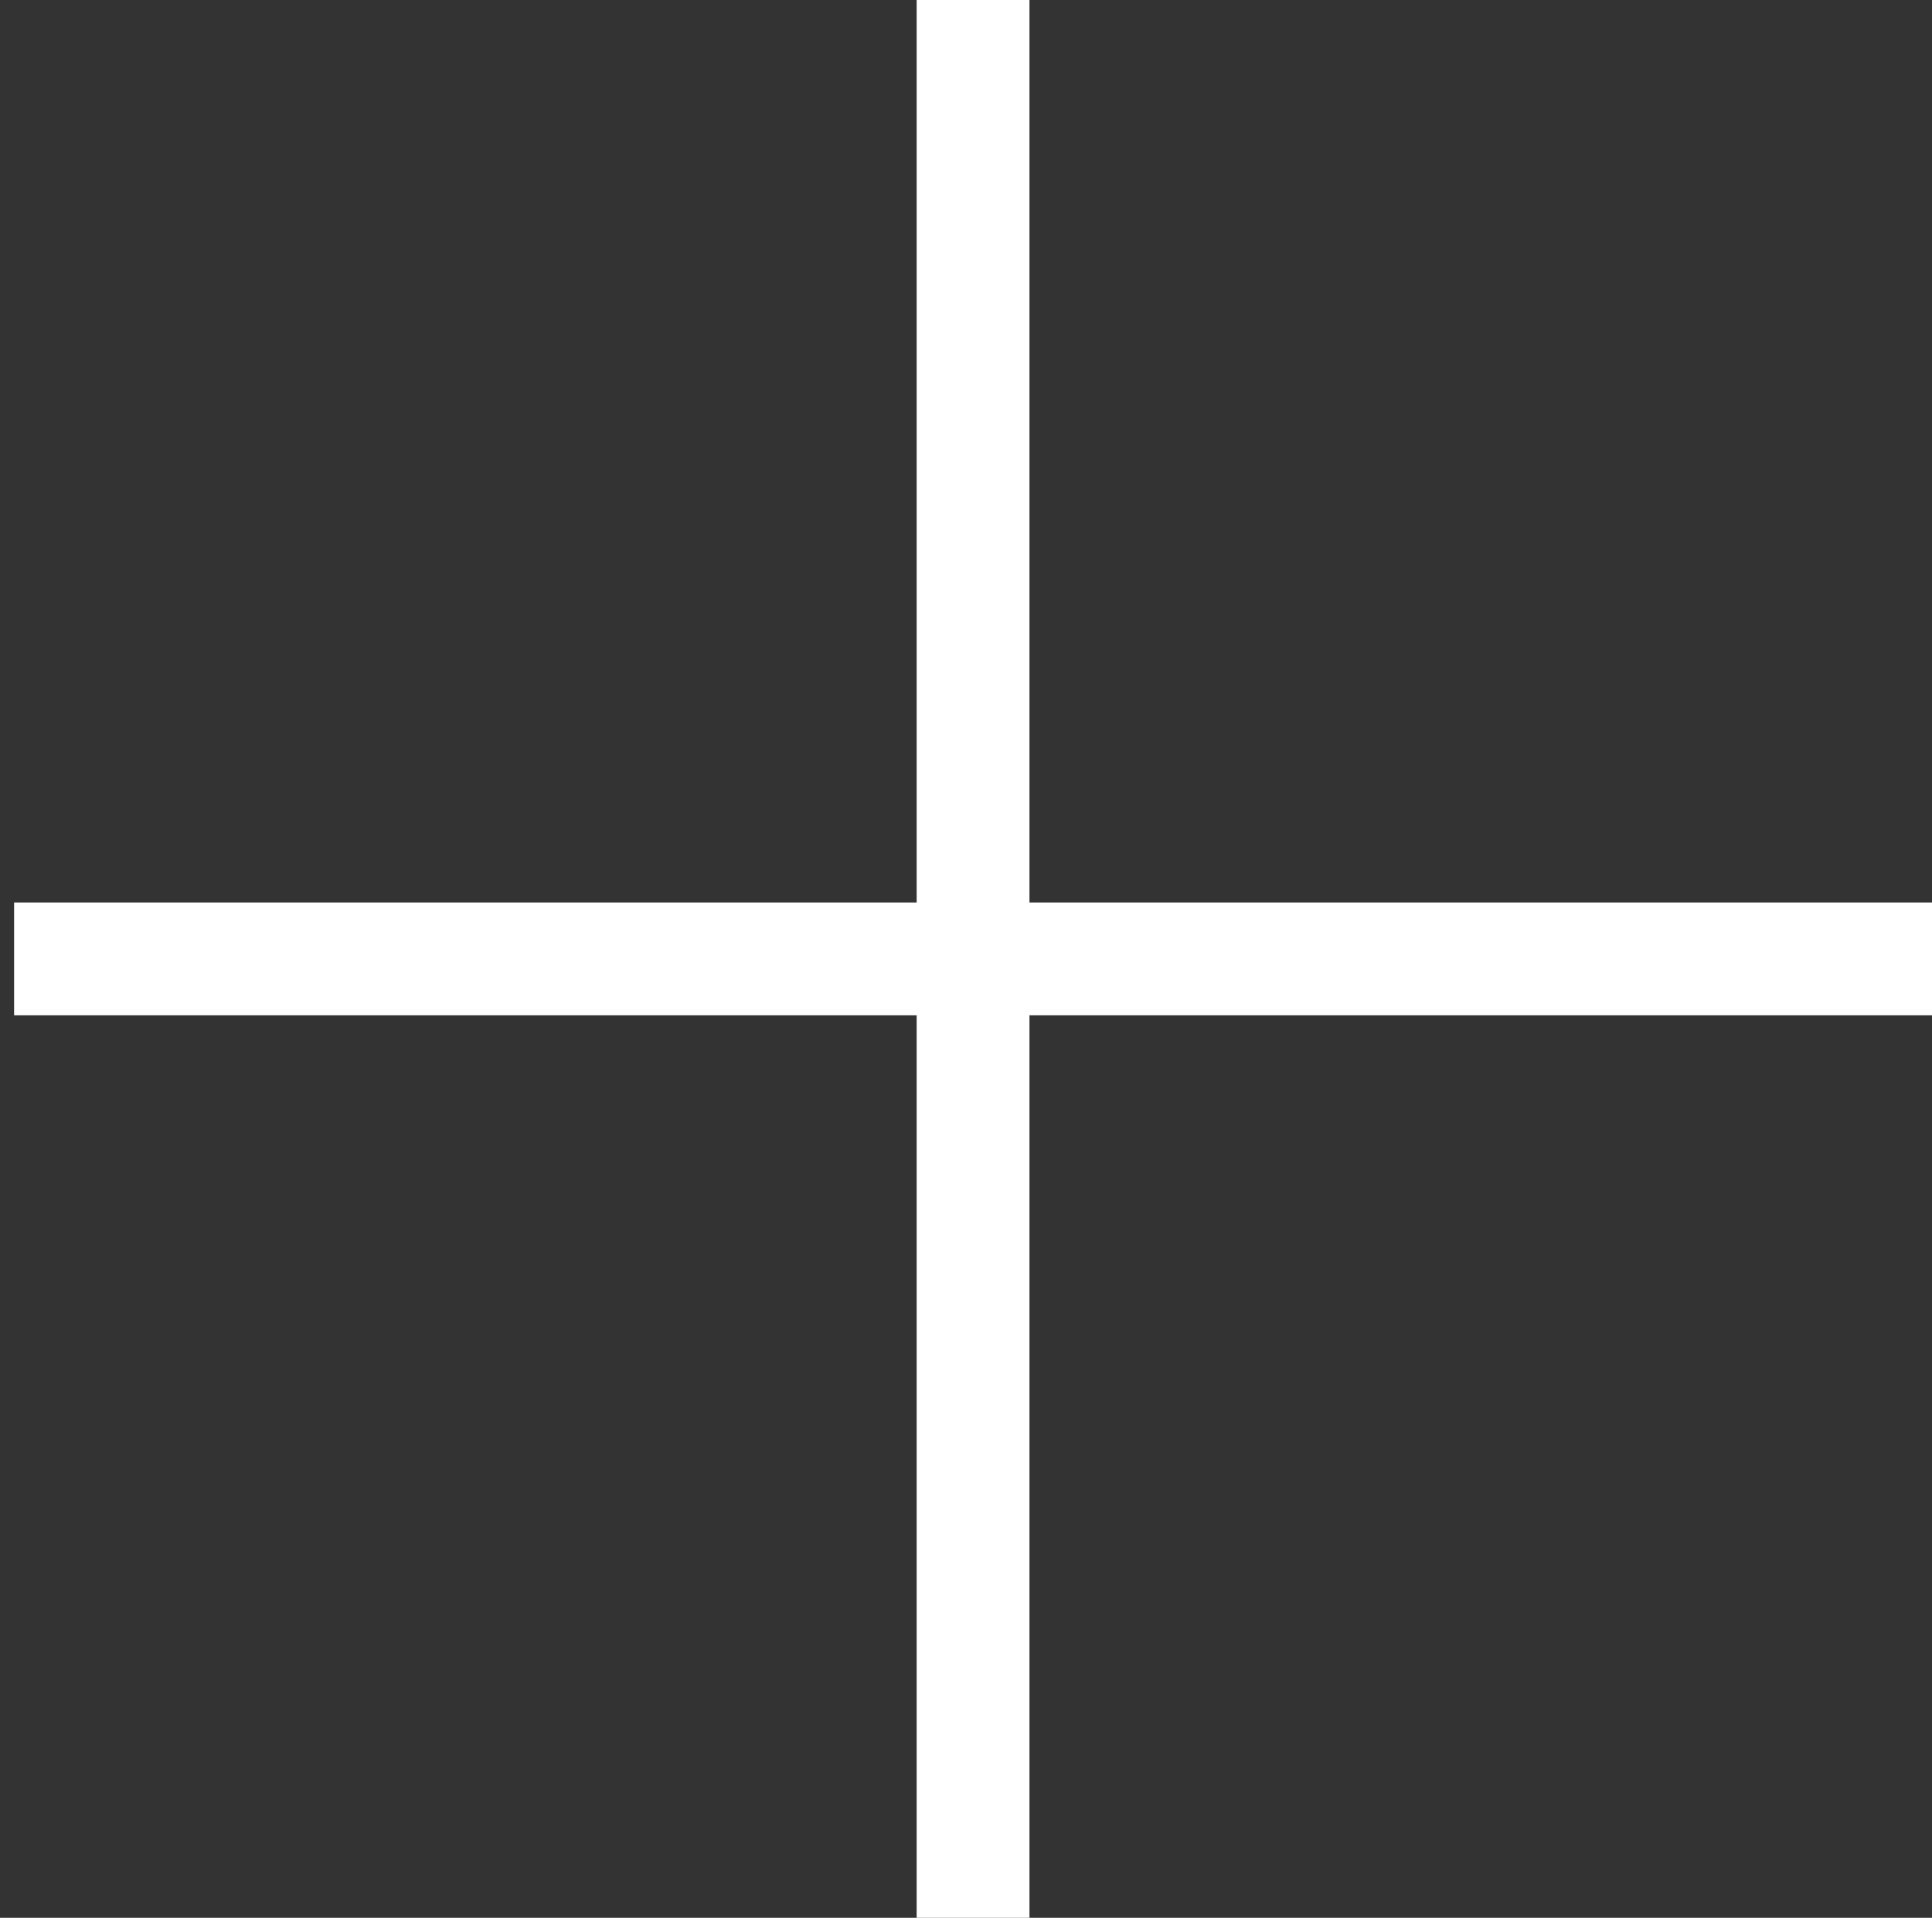 <?xml version="1.0" encoding="utf-8"?>
<!-- Generator: Adobe Illustrator 16.0.0, SVG Export Plug-In . SVG Version: 6.00 Build 0)  -->
<!DOCTYPE svg PUBLIC "-//W3C//DTD SVG 1.1//EN" "http://www.w3.org/Graphics/SVG/1.1/DTD/svg11.dtd">
<svg version="1.1" id="fleche" xmlns="http://www.w3.org/2000/svg" xmlns:xlink="http://www.w3.org/1999/xlink" x="0px" y="0px"
	 width="17.125px" height="17px" viewBox="0 0 17.125 17" enable-background="new 0 0 17.125 17" xml:space="preserve">
<rect x="0" y="0" width="17.125" height="17" fill="#333333" stroke="none"/>
<line fill="none" stroke="#FFFFFF" stroke-miterlimit="10" x1="8.625" y1="0" x2="8.625" y2="17"/>
<line fill="none" stroke="#FFFFFF" stroke-miterlimit="10" x1="17.125" y1="8.5" x2="0.125" y2="8.5"/>
</svg>

